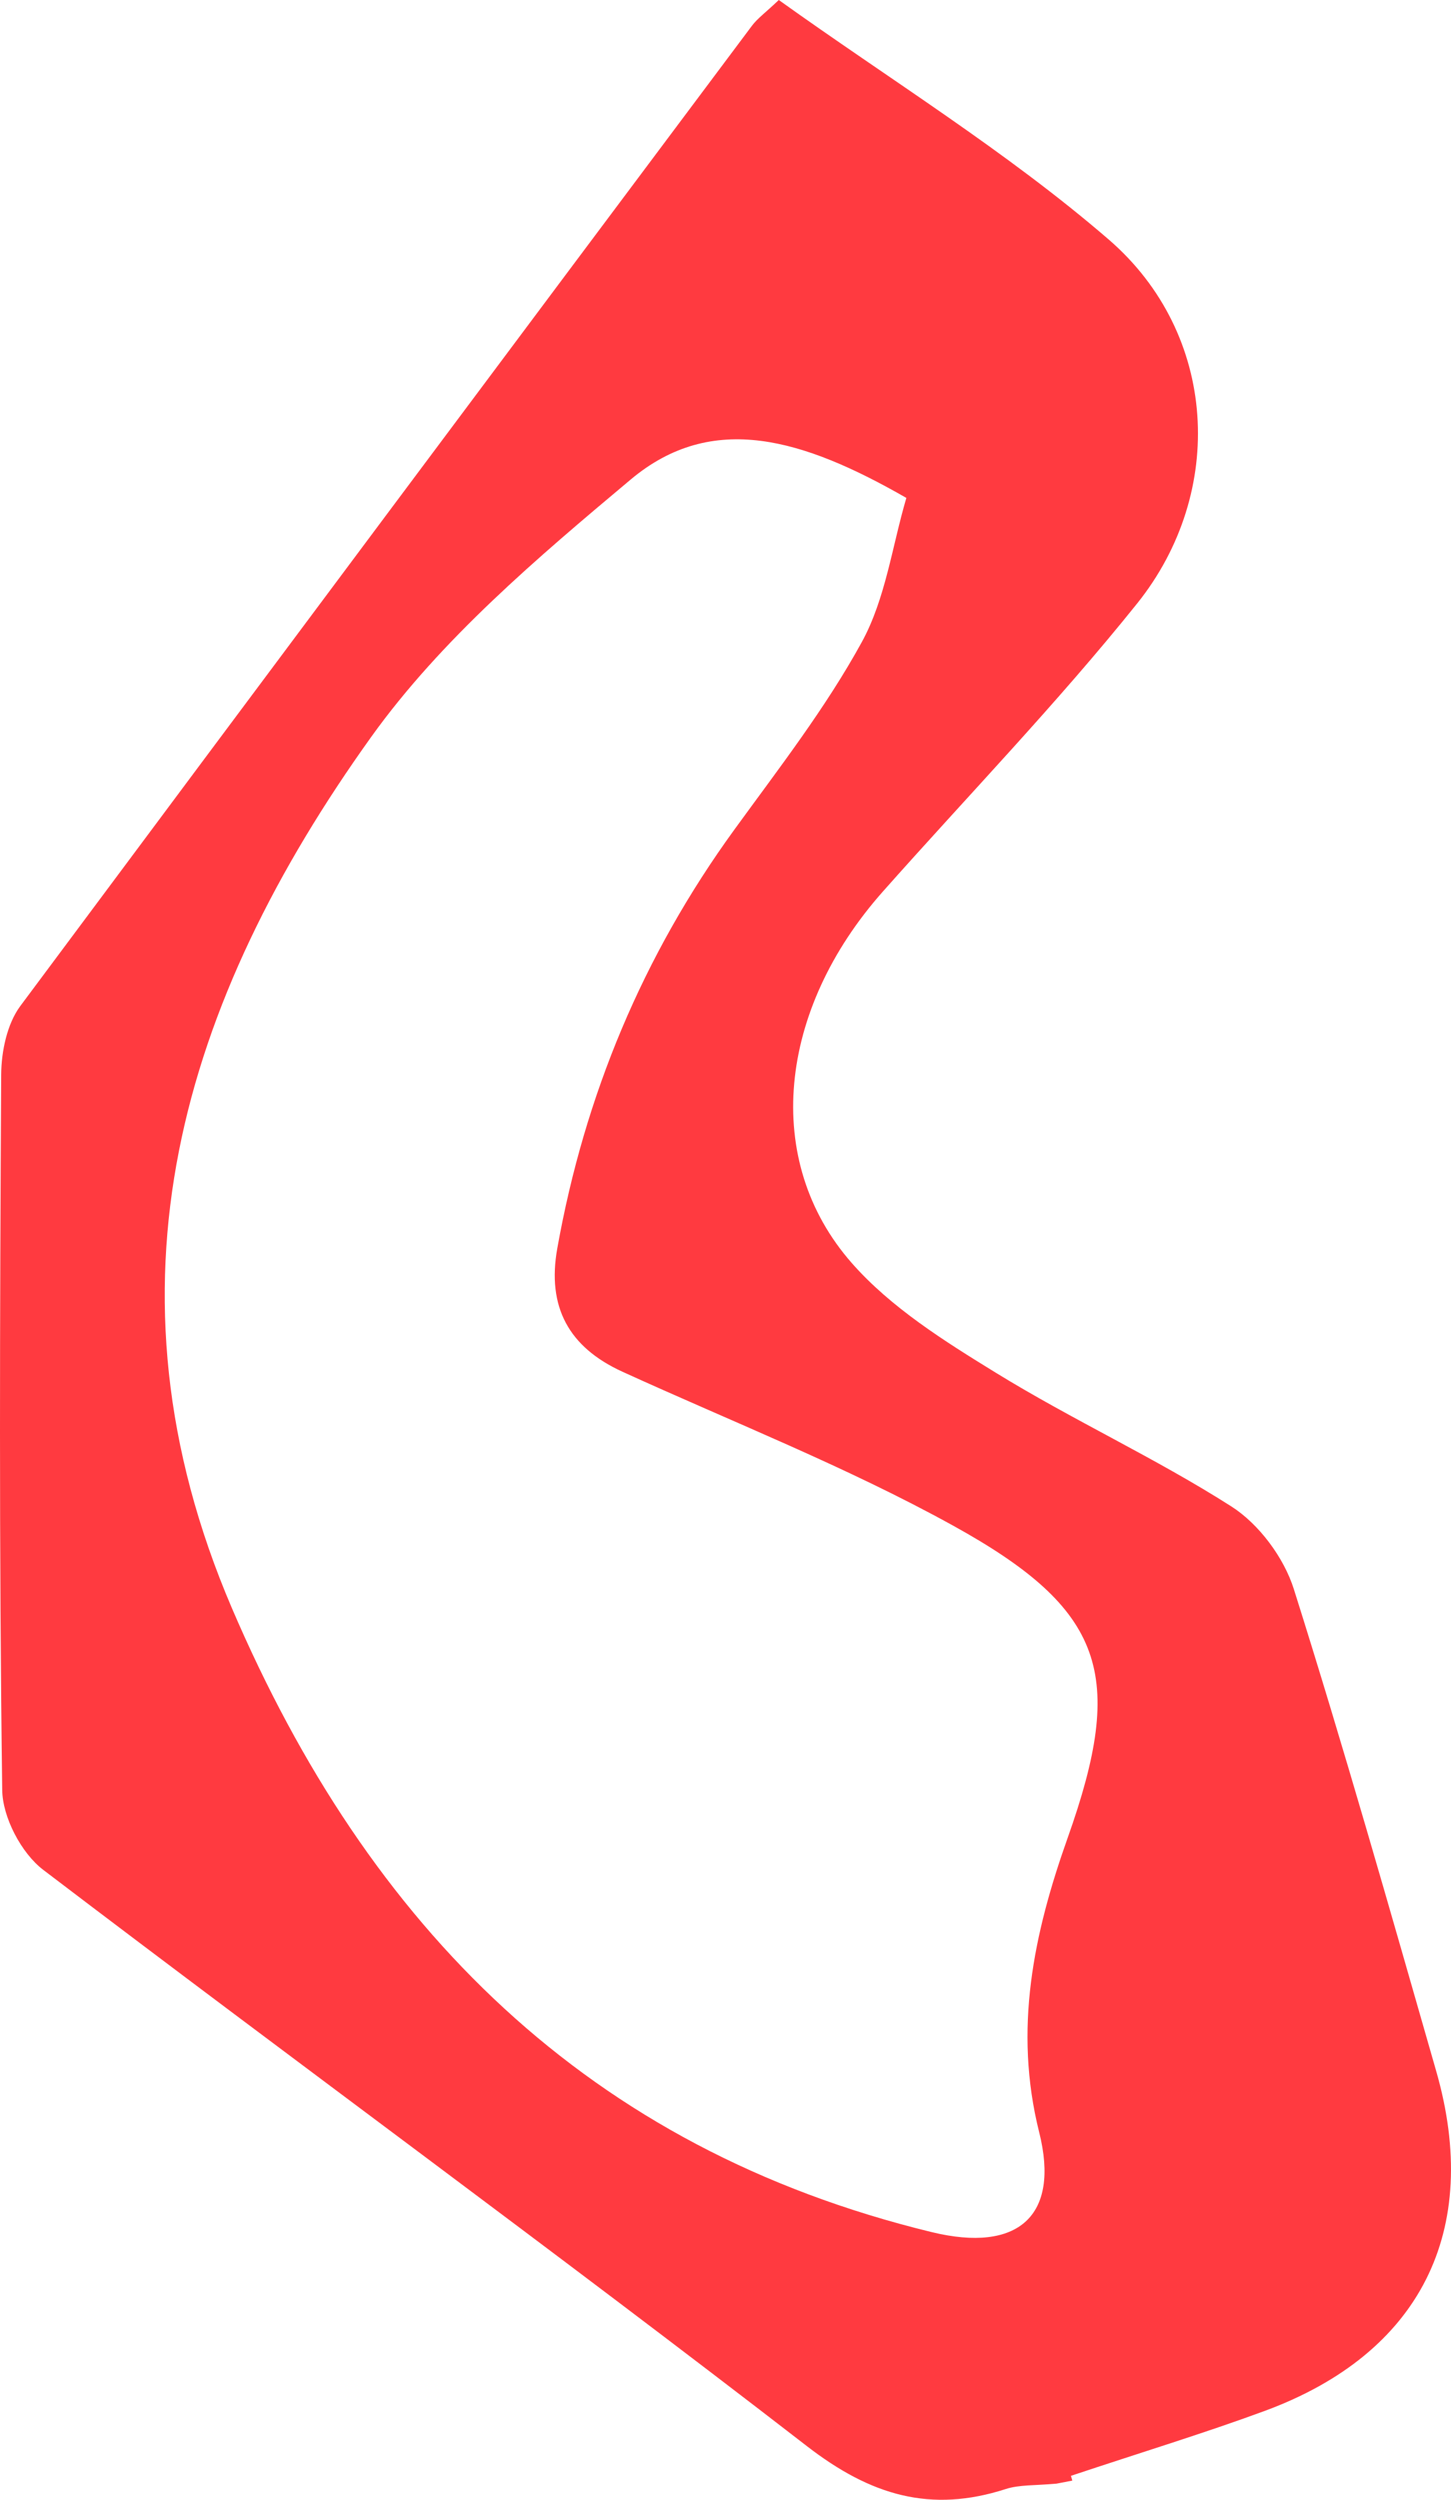 <svg xmlns="http://www.w3.org/2000/svg" viewBox="0 0 588.19 1013.01"><title>GreenShapesAsset 24</title><g id="Layer_2" data-name="Layer 2"><g id="Layer_1-2" data-name="Layer 1"><path fill="#FF3a40" d="M582.18,839.25C563.46,774,544.93,708.73,524.49,644c-4-12.75-14.13-26.38-25.32-33.52-30.81-19.66-64.33-35-95.51-54.2-20.8-12.78-42.52-26.4-58.37-44.44-36.49-41.52-29.93-102.61,12.59-150.54,34.46-38.84,70.64-76.29,103.08-116.74,36.22-45.18,32.65-109.31-11.47-147.45C408,61.29,360.65,32.2,315.7,0c-5.36,5.1-8.62,7.42-10.91,10.47Q156.26,208.87,8.24,407.67C2.85,414.94.54,426.11.48,435.48-.06,532.1-.4,628.73.9,725.34,1,736.4,8.66,751,17.53,757.74,120.36,836,224.83,912.21,327.08,991.26c25.95,20.06,50.22,27.2,80.63,17.39,5.47-1.77,11.64-1.37,20.57-2.18l6.4-1.23c-.18-.64-.36-1.29-.55-1.94,29.58-9.85,54.35-17.38,78.59-26.32C575.76,953.74,600.79,904.06,582.18,839.25ZM432.81,744.74c-13.83,38.92-22,77.58-11.57,119.3,8.55,34-8.56,49-43.52,40.51C238.29,870.68,149.41,780.88,94,651.67c-55.86-130.36-20.18-246,56.45-353C178.88,259,217.87,226,255.69,194.3c33.15-27.78,70-16.45,111.72,7.48-5.76,19.53-8.44,40.87-18.06,58.41-14.65,26.73-33.62,51.17-51.62,75.95C260.6,387.22,237,443.83,225.91,505.87c-4.24,23.75,4.62,40.05,26.39,50,44.8,20.45,90.9,38.56,133.9,62.29C448.07,652.29,456.3,678.61,432.81,744.74Z"/></g></g></svg>
